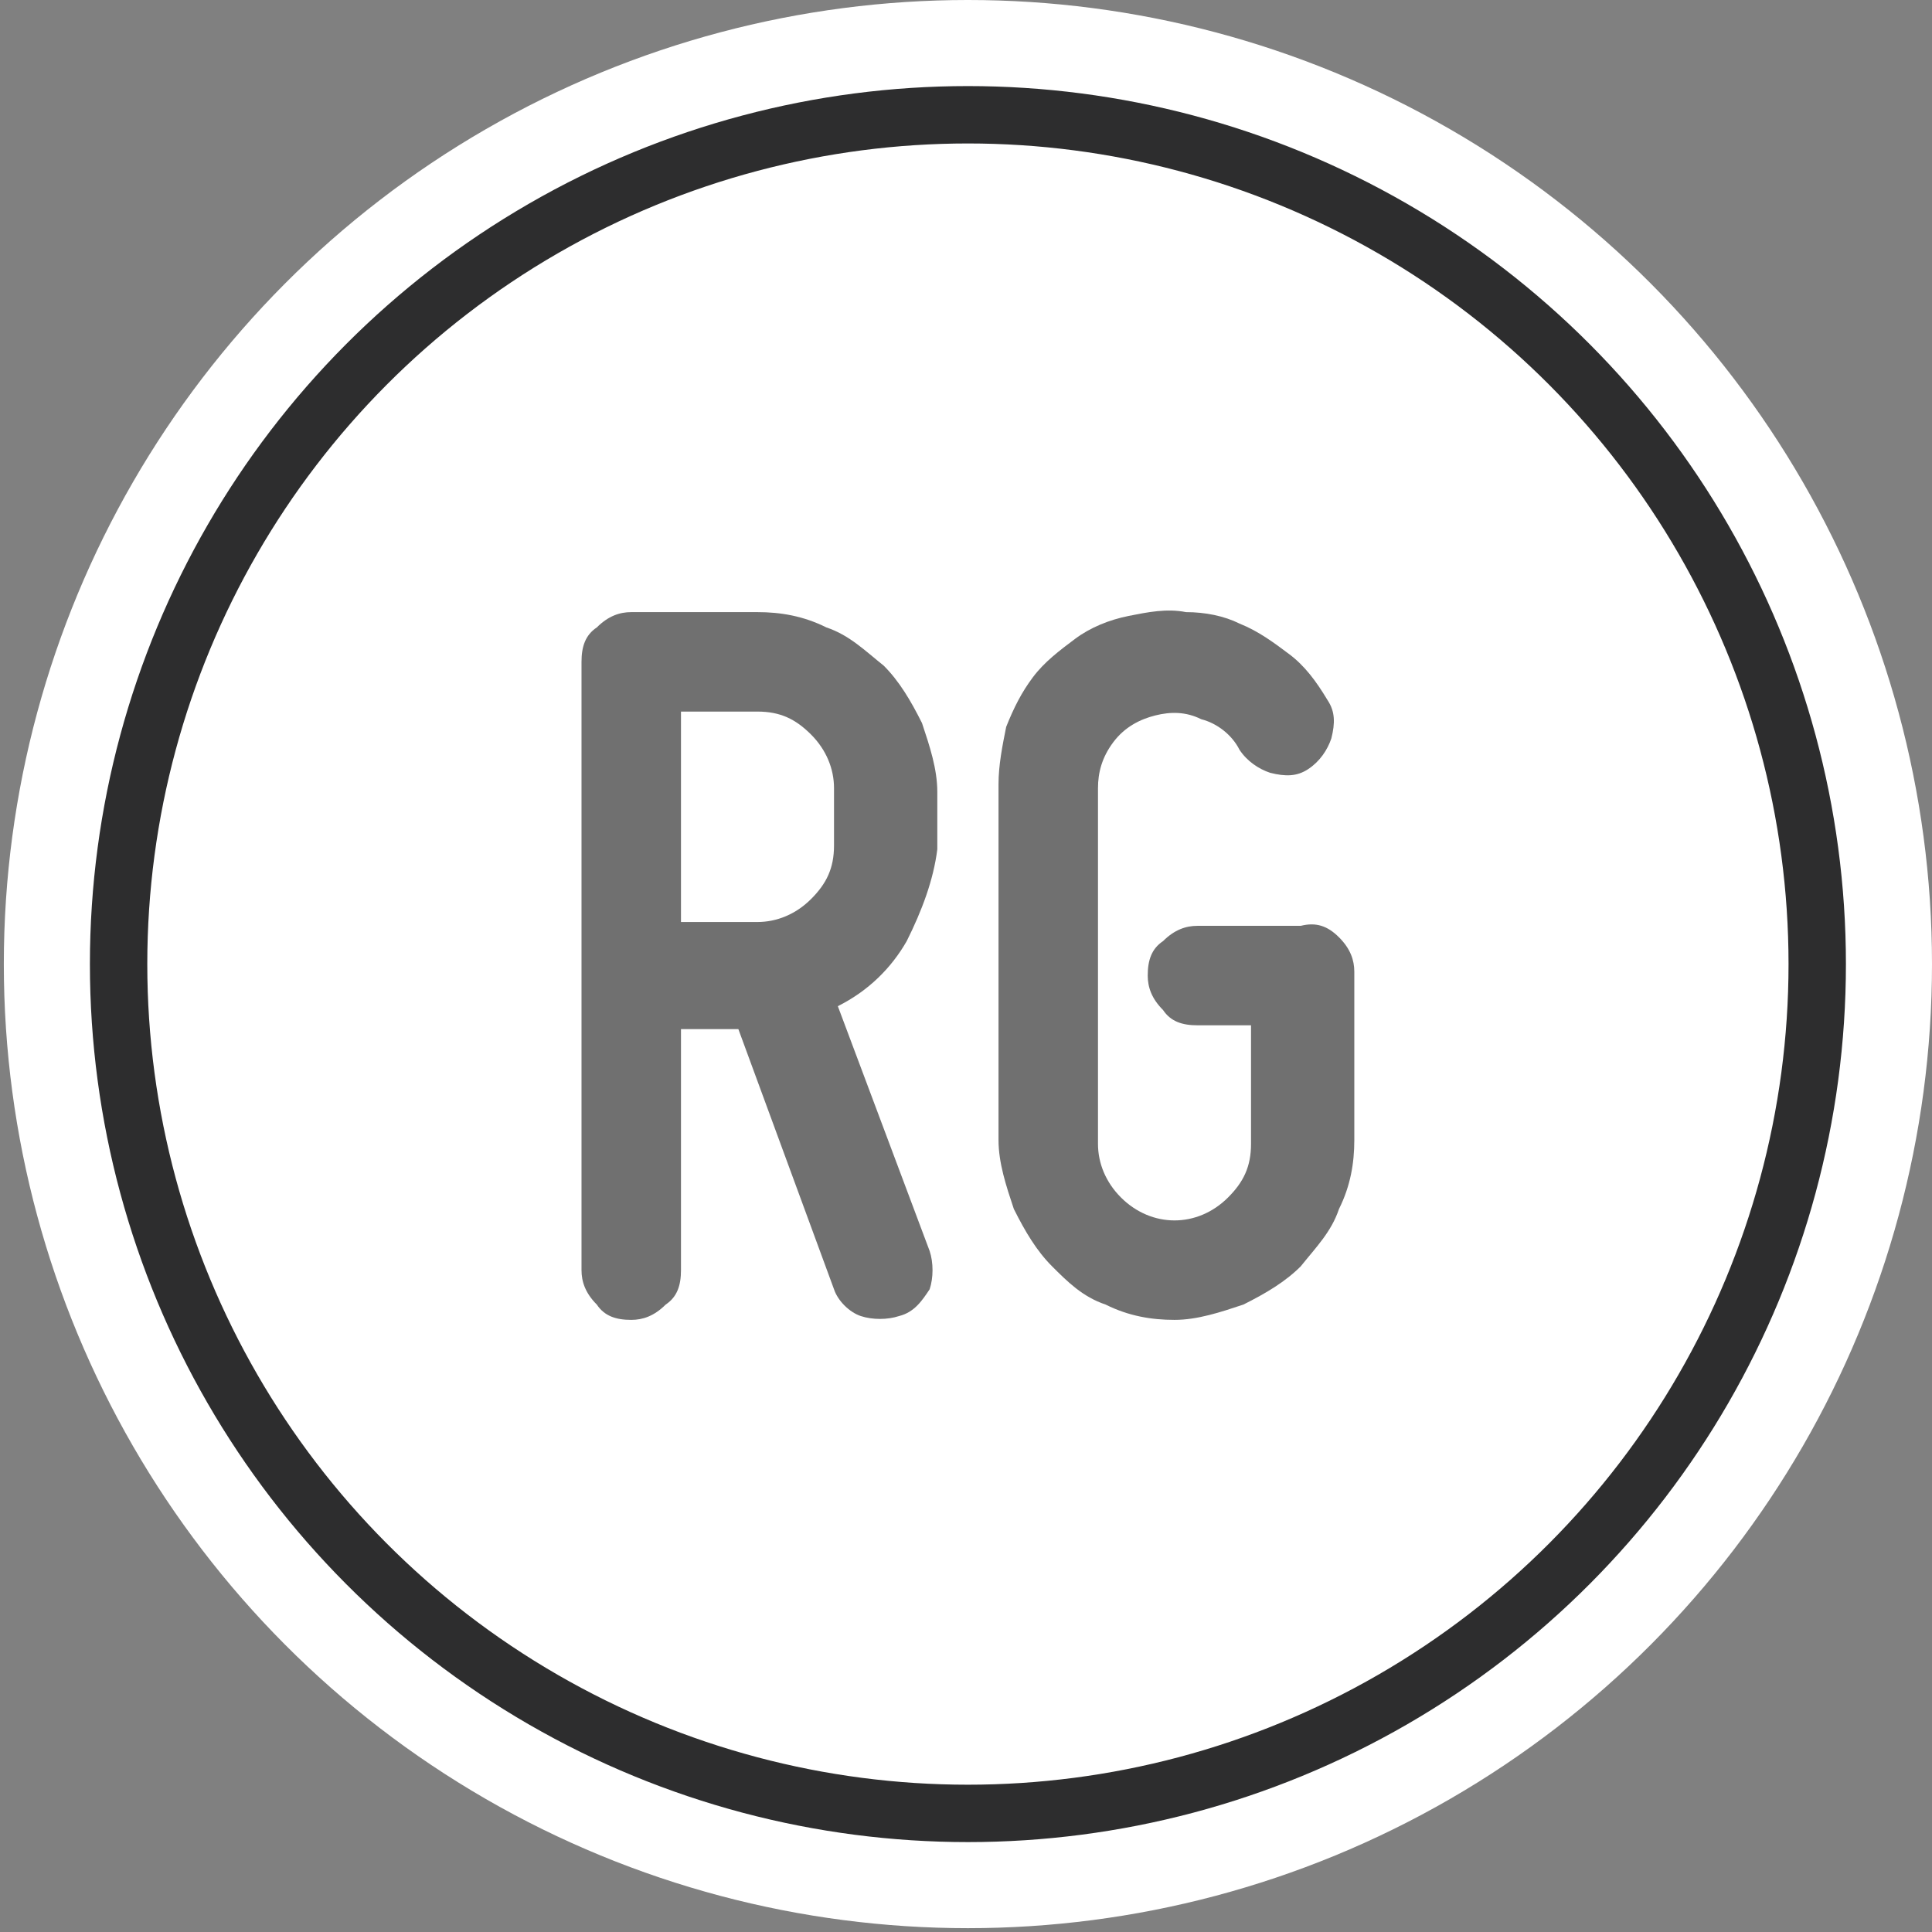 <?xml version="1.0" encoding="UTF-8" standalone="no"?>
<!-- Generator: Adobe Illustrator 21.0.2, SVG Export Plug-In . SVG Version: 6.00 Build 0)  -->

<svg
   xmlns:dc="http://purl.org/dc/elements/1.1/"
   xmlns:cc="http://creativecommons.org/ns#"
   xmlns:rdf="http://www.w3.org/1999/02/22-rdf-syntax-ns#"
   xmlns:svg="http://www.w3.org/2000/svg"
   xmlns="http://www.w3.org/2000/svg"
   xmlns:sodipodi="http://sodipodi.sourceforge.net/DTD/sodipodi-0.dtd"
   xmlns:inkscape="http://www.inkscape.org/namespaces/inkscape"
   version="1.1"
   x="0px"
   y="0px"
   width="50.5px"
   height="50.5px"
   viewBox="0 0 50.5 50.5"
   style="enable-background:new 0 0 50.5 50.5;"
   xml:space="preserve"
   id="svg4567"
   inkscape:version="0.91 r13725"
   sodipodi:docname="roll gap controller.svg"><rect x="0" y="0" width="50.5" height="50.5" fill="#808080" stroke="none"/><defs
     id="defs4591" /><sodipodi:namedview
     pagecolor="#ffffff"
     bordercolor="#666666"
     borderopacity="1"
     objecttolerance="10"
     gridtolerance="10"
     guidetolerance="10"
     inkscape:pageopacity="0"
     inkscape:pageshadow="2"
     inkscape:window-width="742"
     inkscape:window-height="480"
     id="namedview4589"
     showgrid="false"
     inkscape:zoom="4.6732673"
     inkscape:cx="25.25"
     inkscape:cy="25.25"
     inkscape:window-x="0"
     inkscape:window-y="0"
     inkscape:window-maximized="0"
     inkscape:current-layer="Layer_1" /><style
     type="text/css"
     id="style4569">
	.st0{display:none;}
	.st1{display:inline;fill:#1EFF00;stroke:#000000;stroke-miterlimit:10;}
	.st2{fill:none;stroke:#FFFFFF;stroke-width:6;stroke-linecap:round;stroke-linejoin:round;stroke-miterlimit:10;}
	.st3{fill:#FFFFFF;}
	.st4{fill:none;stroke:#2D2D2E;stroke-width:1.5;stroke-linecap:round;stroke-linejoin:round;stroke-miterlimit:10;}
	.st5{fill:#707070;}
</style><g
     id="Layer_2"
     class="st0"><rect
       x="-2.6"
       y="-4.7"
       class="st1"
       width="63.5"
       height="59.6"
       id="rect4572" /></g><g
     id="Layer_1"><g
       id="g7" /><g
       id="Layer_1_34_"><circle
         class="st2"
         cx="25.3"
         cy="25.2"
         r="22.2"
         id="circle4577" /><circle
         class="st3"
         cx="25.3"
         cy="25.2"
         r="22.2"
         id="circle4579" /><circle
         class="st4"
         cx="25.3"
         cy="25.2"
         r="22.2"
         id="circle4581" /></g><g
       id="g4583"
       transformBehaviour="pinned"><path
         class="st5"
         d="m 23.7,24.6 c -0.4,0.7 -1,1.3 -1.8,1.7 l 2.4,6.4 c 0.1,0.3 0.1,0.7 0,1 -0.2,0.3 -0.4,0.6 -0.8,0.7 -0.3,0.1 -0.7,0.1 -1,0 -0.3,-0.1 -0.6,-0.4 -0.7,-0.7 l -2.5,-6.8 -1.5,0 0,6.3 c 0,0.4 -0.1,0.7 -0.4,0.9 -0.3,0.3 -0.6,0.4 -0.9,0.4 -0.4,0 -0.7,-0.1 -0.9,-0.4 -0.3,-0.3 -0.4,-0.6 -0.4,-0.9 l 0,-15.9 c 0,-0.4 0.1,-0.7 0.4,-0.9 0.3,-0.3 0.6,-0.4 0.9,-0.4 l 3.3,0 c 0.6,0 1.2,0.1 1.8,0.4 0.6,0.2 1,0.6 1.5,1 0.4,0.4 0.7,0.9 1,1.5 0.2,0.6 0.4,1.2 0.4,1.8 l 0,1.5 c -0.1,0.8 -0.4,1.6 -0.8,2.4 z m -5.9,-0.5 2,0 c 0.5,0 1,-0.2 1.4,-0.6 0.4,-0.4 0.6,-0.8 0.6,-1.4 l 0,-1.5 c 0,-0.5 -0.2,-1 -0.6,-1.4 -0.4,-0.4 -0.8,-0.6 -1.4,-0.6 l -2,0 0,5.5 z"
         id="path4585"
         inkscape:connector-curvature="0"
         style="fill:#707070" /><path
         class="st5"
         d="m 35,24.5 c 0.3,0.3 0.4,0.6 0.4,0.9 l 0,4.4 c 0,0.6 -0.1,1.2 -0.4,1.8 -0.2,0.6 -0.6,1 -1,1.5 -0.4,0.4 -0.9,0.7 -1.5,1 -0.6,0.2 -1.2,0.4 -1.8,0.4 -0.6,0 -1.2,-0.1 -1.8,-0.4 -0.6,-0.2 -1,-0.6 -1.4,-1 -0.4,-0.4 -0.7,-0.9 -1,-1.5 -0.2,-0.6 -0.4,-1.2 -0.4,-1.8 l 0,-9.3 c 0,-0.5 0.1,-1 0.2,-1.5 0.2,-0.5 0.4,-0.9 0.7,-1.3 0.3,-0.4 0.7,-0.7 1.1,-1 0.4,-0.3 0.9,-0.5 1.4,-0.6 0.5,-0.1 1,-0.2 1.5,-0.1 0.5,0 1,0.1 1.4,0.3 0.5,0.2 0.9,0.5 1.3,0.8 0.4,0.3 0.7,0.7 1,1.2 0.2,0.3 0.2,0.6 0.1,1 -0.1,0.3 -0.3,0.6 -0.6,0.8 -0.3,0.2 -0.6,0.2 -1,0.1 -0.3,-0.1 -0.6,-0.3 -0.8,-0.6 -0.2,-0.4 -0.6,-0.7 -1,-0.8 -0.4,-0.2 -0.8,-0.2 -1.2,-0.1 -0.4,0.1 -0.8,0.3 -1.1,0.7 -0.3,0.4 -0.4,0.8 -0.4,1.2 l 0,9.3 c 0,0.5 0.2,1 0.6,1.4 0.4,0.4 0.9,0.6 1.4,0.6 0.5,0 1,-0.2 1.4,-0.6 0.4,-0.4 0.6,-0.8 0.6,-1.4 l 0,-3.1 -1.4,0 c -0.4,0 -0.7,-0.1 -0.9,-0.4 -0.3,-0.3 -0.4,-0.6 -0.4,-0.9 0,-0.4 0.1,-0.7 0.4,-0.9 0.3,-0.3 0.6,-0.4 0.9,-0.4 l 2.7,0 c 0.4,-0.1 0.7,0 1,0.3 z"
         id="path4587"
         inkscape:connector-curvature="0"
         style="fill:#707070" /></g></g></svg>